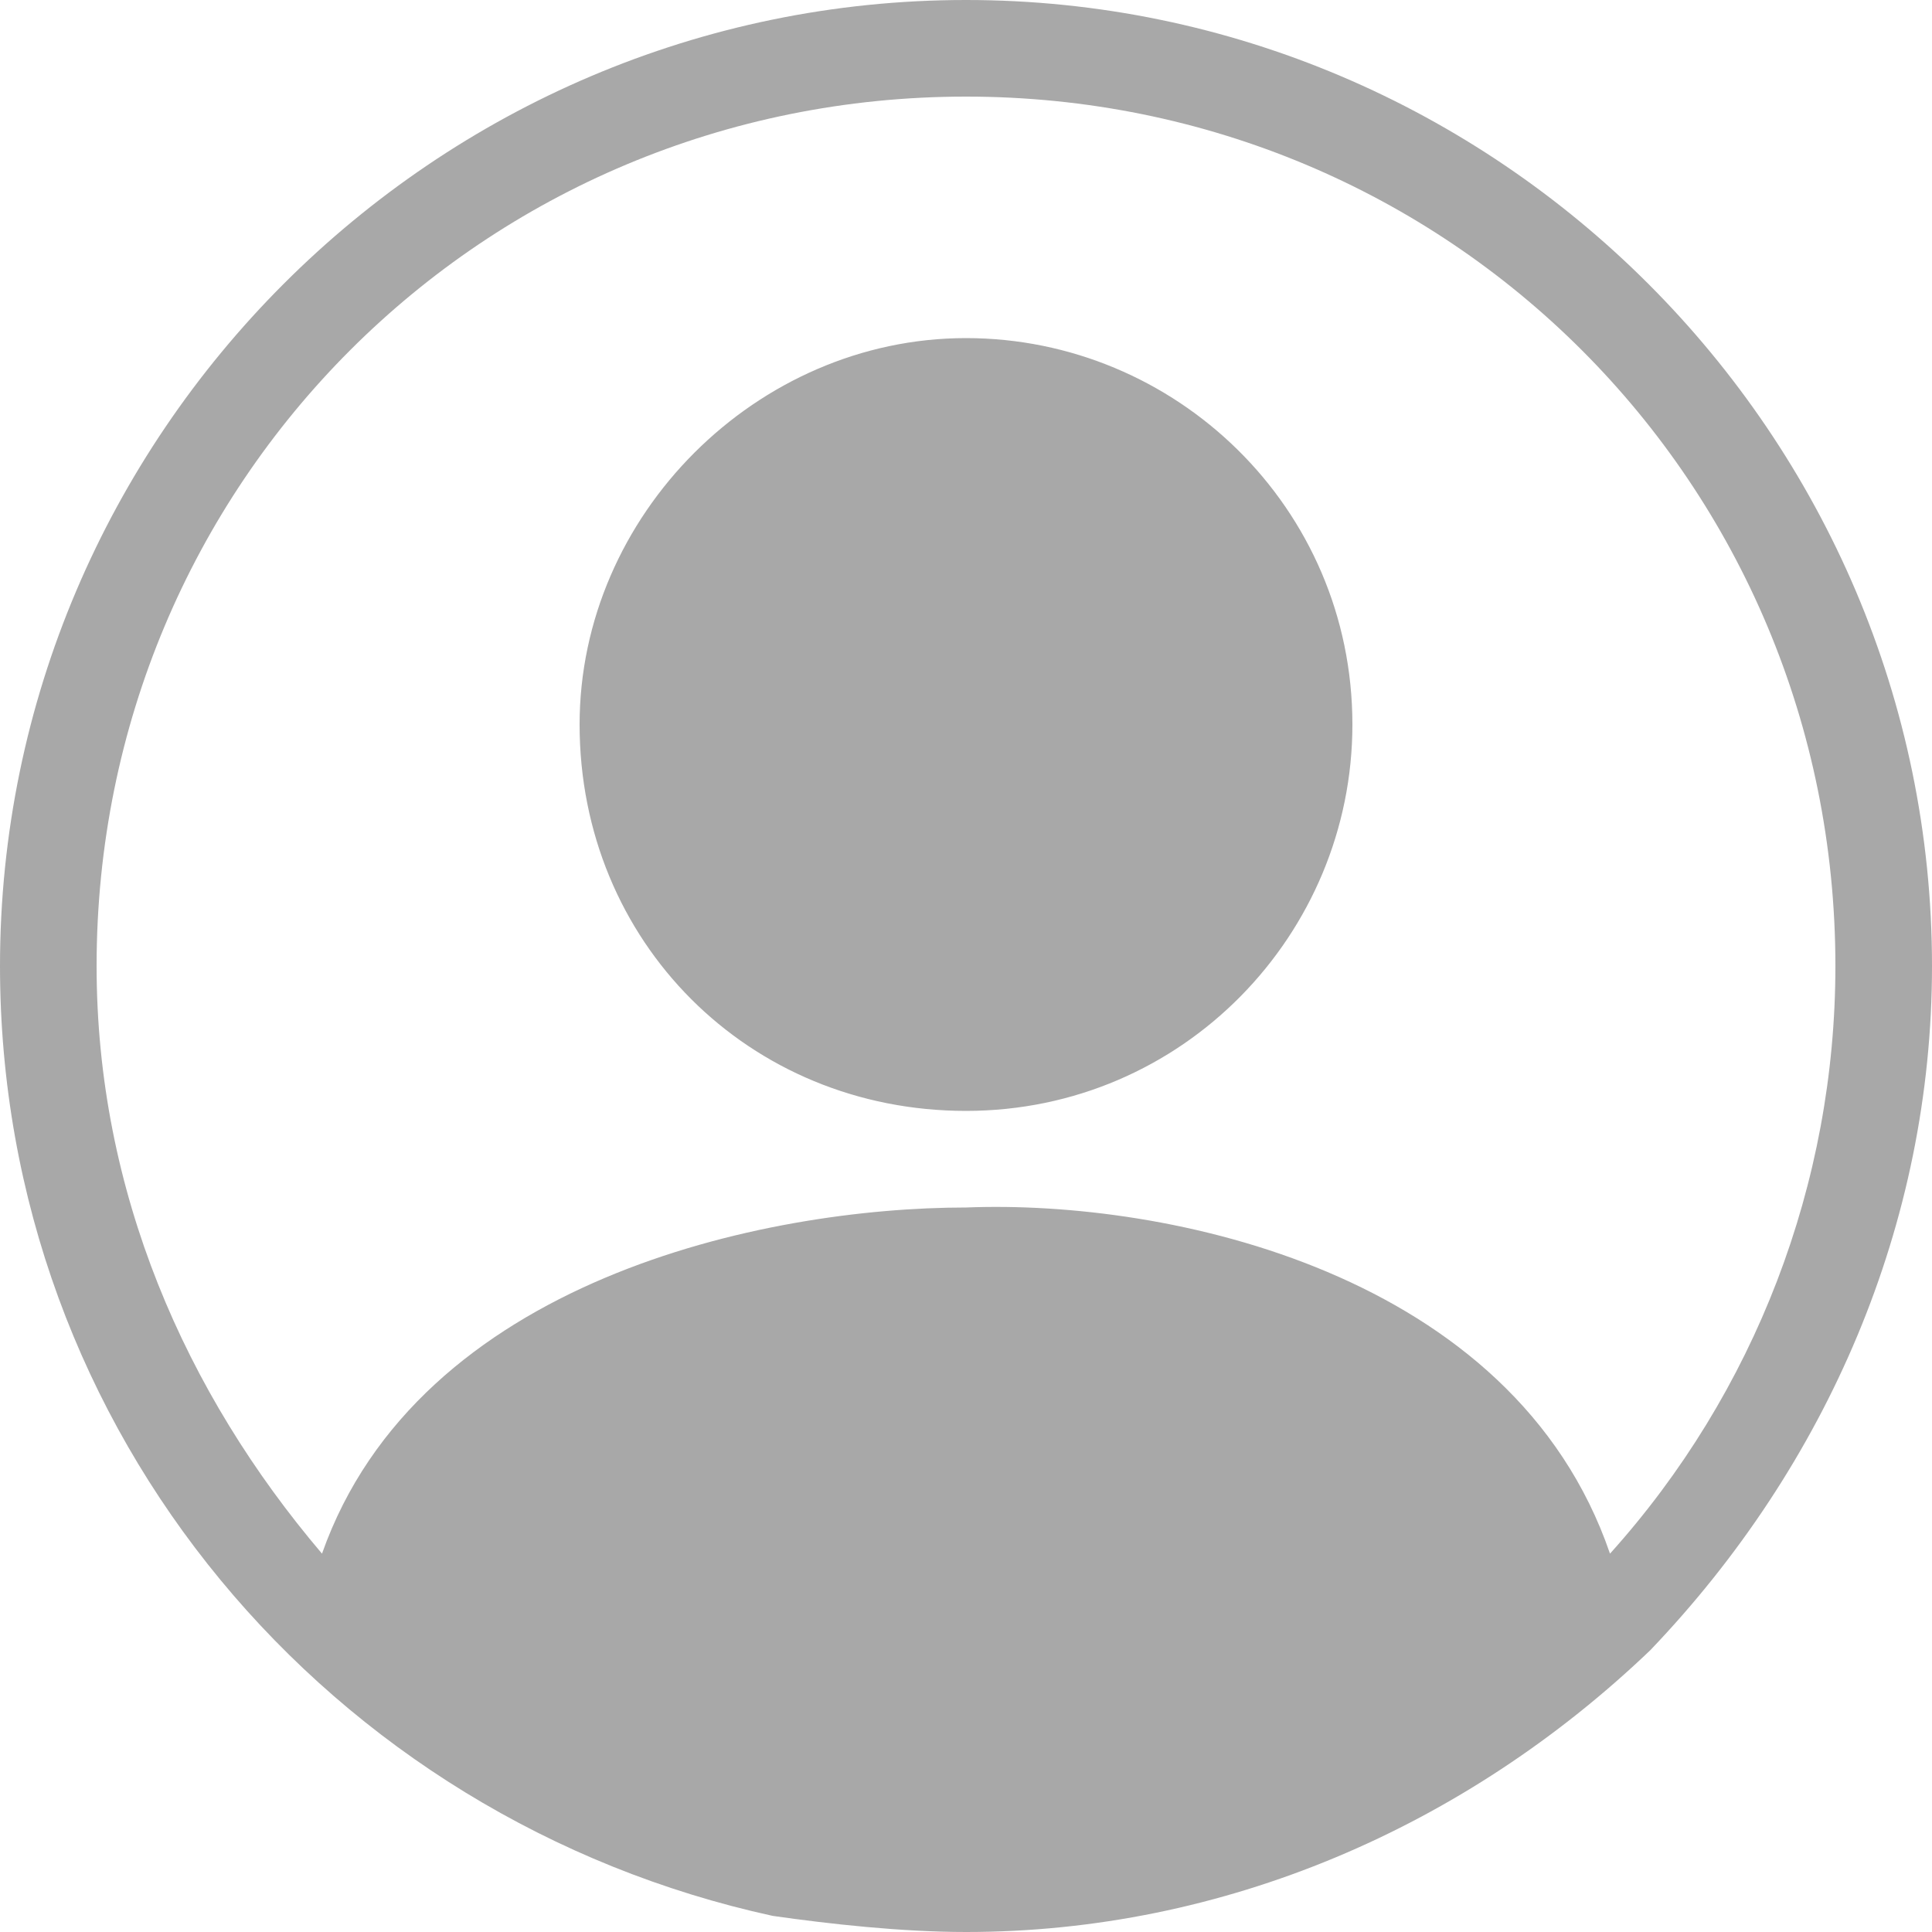 <?xml version="1.0" encoding="utf-8"?>
<!-- Generator: Adobe Illustrator 19.0.0, SVG Export Plug-In . SVG Version: 6.00 Build 0)  -->
<svg version="1.1" id="图层_1" xmlns="http://www.w3.org/2000/svg" xmlns:xlink="http://www.w3.org/1999/xlink" x="0px" y="0px"
	 viewBox="1 -3 24 24" style="enable-background:new 1 -3 24 24;" xml:space="preserve">
<style type="text/css">
	.st0{display:none;fill:#A8A8A8;}
	.st1{display:none;}
	.st2{display:inline;}
	.st3{fill:#04B4B4;}
	.st4{display:none;fill:#04B4B4;}
	.st5{fill:#A8A8A8;}
</style>
<path class="st0" d="M4.9-1.2C4.4-1.2,4-0.8,4-0.3v19.4C4,19.6,4.4,20,4.9,20s0.9-0.4,0.9-0.9V-0.3C5.7-0.8,5.4-1.2,4.9-1.2L4.9-1.2
	z M18.1,0.6c-1.6,0-3-0.4-3.9-0.9c-1-0.5-2.4-0.9-3.9-0.9c-1.6,0-3,0.6-3.9,1.2v10c1-0.5,2.4-1.2,3.9-1.2s3,0.4,3.9,0.9
	c1,0.5,2.4,0.9,3.9,0.9s3-0.7,3.9-1.2v-10C21-0.1,19.6,0.6,18.1,0.6L18.1,0.6z"/>
<g class="st1">
	<g class="st2">
		<path class="st3" d="M22-0.3H4c-0.8,0-1.5,0.7-1.5,1.5v12c0,0.8,0.7,1.5,1.5,1.5h7.5v2.2H7.7c-0.4,0-0.7,0.3-0.7,0.7v0.7h12v-0.7
			c0-0.4-0.3-0.7-0.7-0.7h-3.7v-2.2H22c0.8,0,1.5-0.7,1.5-1.5v-12C23.5,0.4,22.8-0.3,22-0.3L22-0.3z M12.2,13.2
			c0-0.4,0.3-0.7,0.7-0.7s0.7,0.3,0.7,0.7S13.3,14,12.9,14C12.5,13.9,12.2,13.6,12.2,13.2L12.2,13.2z M4,11.7V1.2h18v10.5H4z"/>
	</g>
</g>
<path class="st4" d="M23.5,15.8c-0.1-1.9-1-3.7-2.5-4.8V5.8c0-3-2.2-5.6-5-6.2v-0.1C16-1.9,14.9-3,13.5-3S11-1.9,11-0.5v0.1
	C8.1,0.2,6,2.8,6,5.8v5.3c-1.5,1.1-2.4,2.8-2.5,4.8H6l0,0h15.1l0,0h2.4V15.8z M12.9,20.4h0.6c1.6,0,3-1.2,3.2-2.8h-6.6
	c0.2,1.6,1.6,2.8,3.2,2.8H12.9L12.9,20.4z"/>
<path class="st5" d="M10.6,20.8C5.1,19.6,1,14.8,1,9C1,2.4,6.4-3,13-3S25,2.4,25,9c0,3.2-1.3,6.2-3.5,8.5C19.2,19.7,16.2,21,13,21
	C12.2,21,11.3,20.9,10.6,20.8z M21,16.3c1.8-2,2.8-4.6,2.8-7.3C23.8,3,19-1.8,13-1.8S2.2,3,2.2,9c0,2.8,1.1,5.3,2.8,7.3
	c1.2-3.4,5.5-4.3,8-4.3C15.5,11.9,19.8,12.8,21,16.3L21,16.3z M13,1.2c2.6,0,4.8,2.1,4.8,4.8c0,2.6-2.1,4.8-4.8,4.8S8.2,8.7,8.2,6
	C8.2,3.4,10.4,1.2,13,1.2z"/>
</svg>
